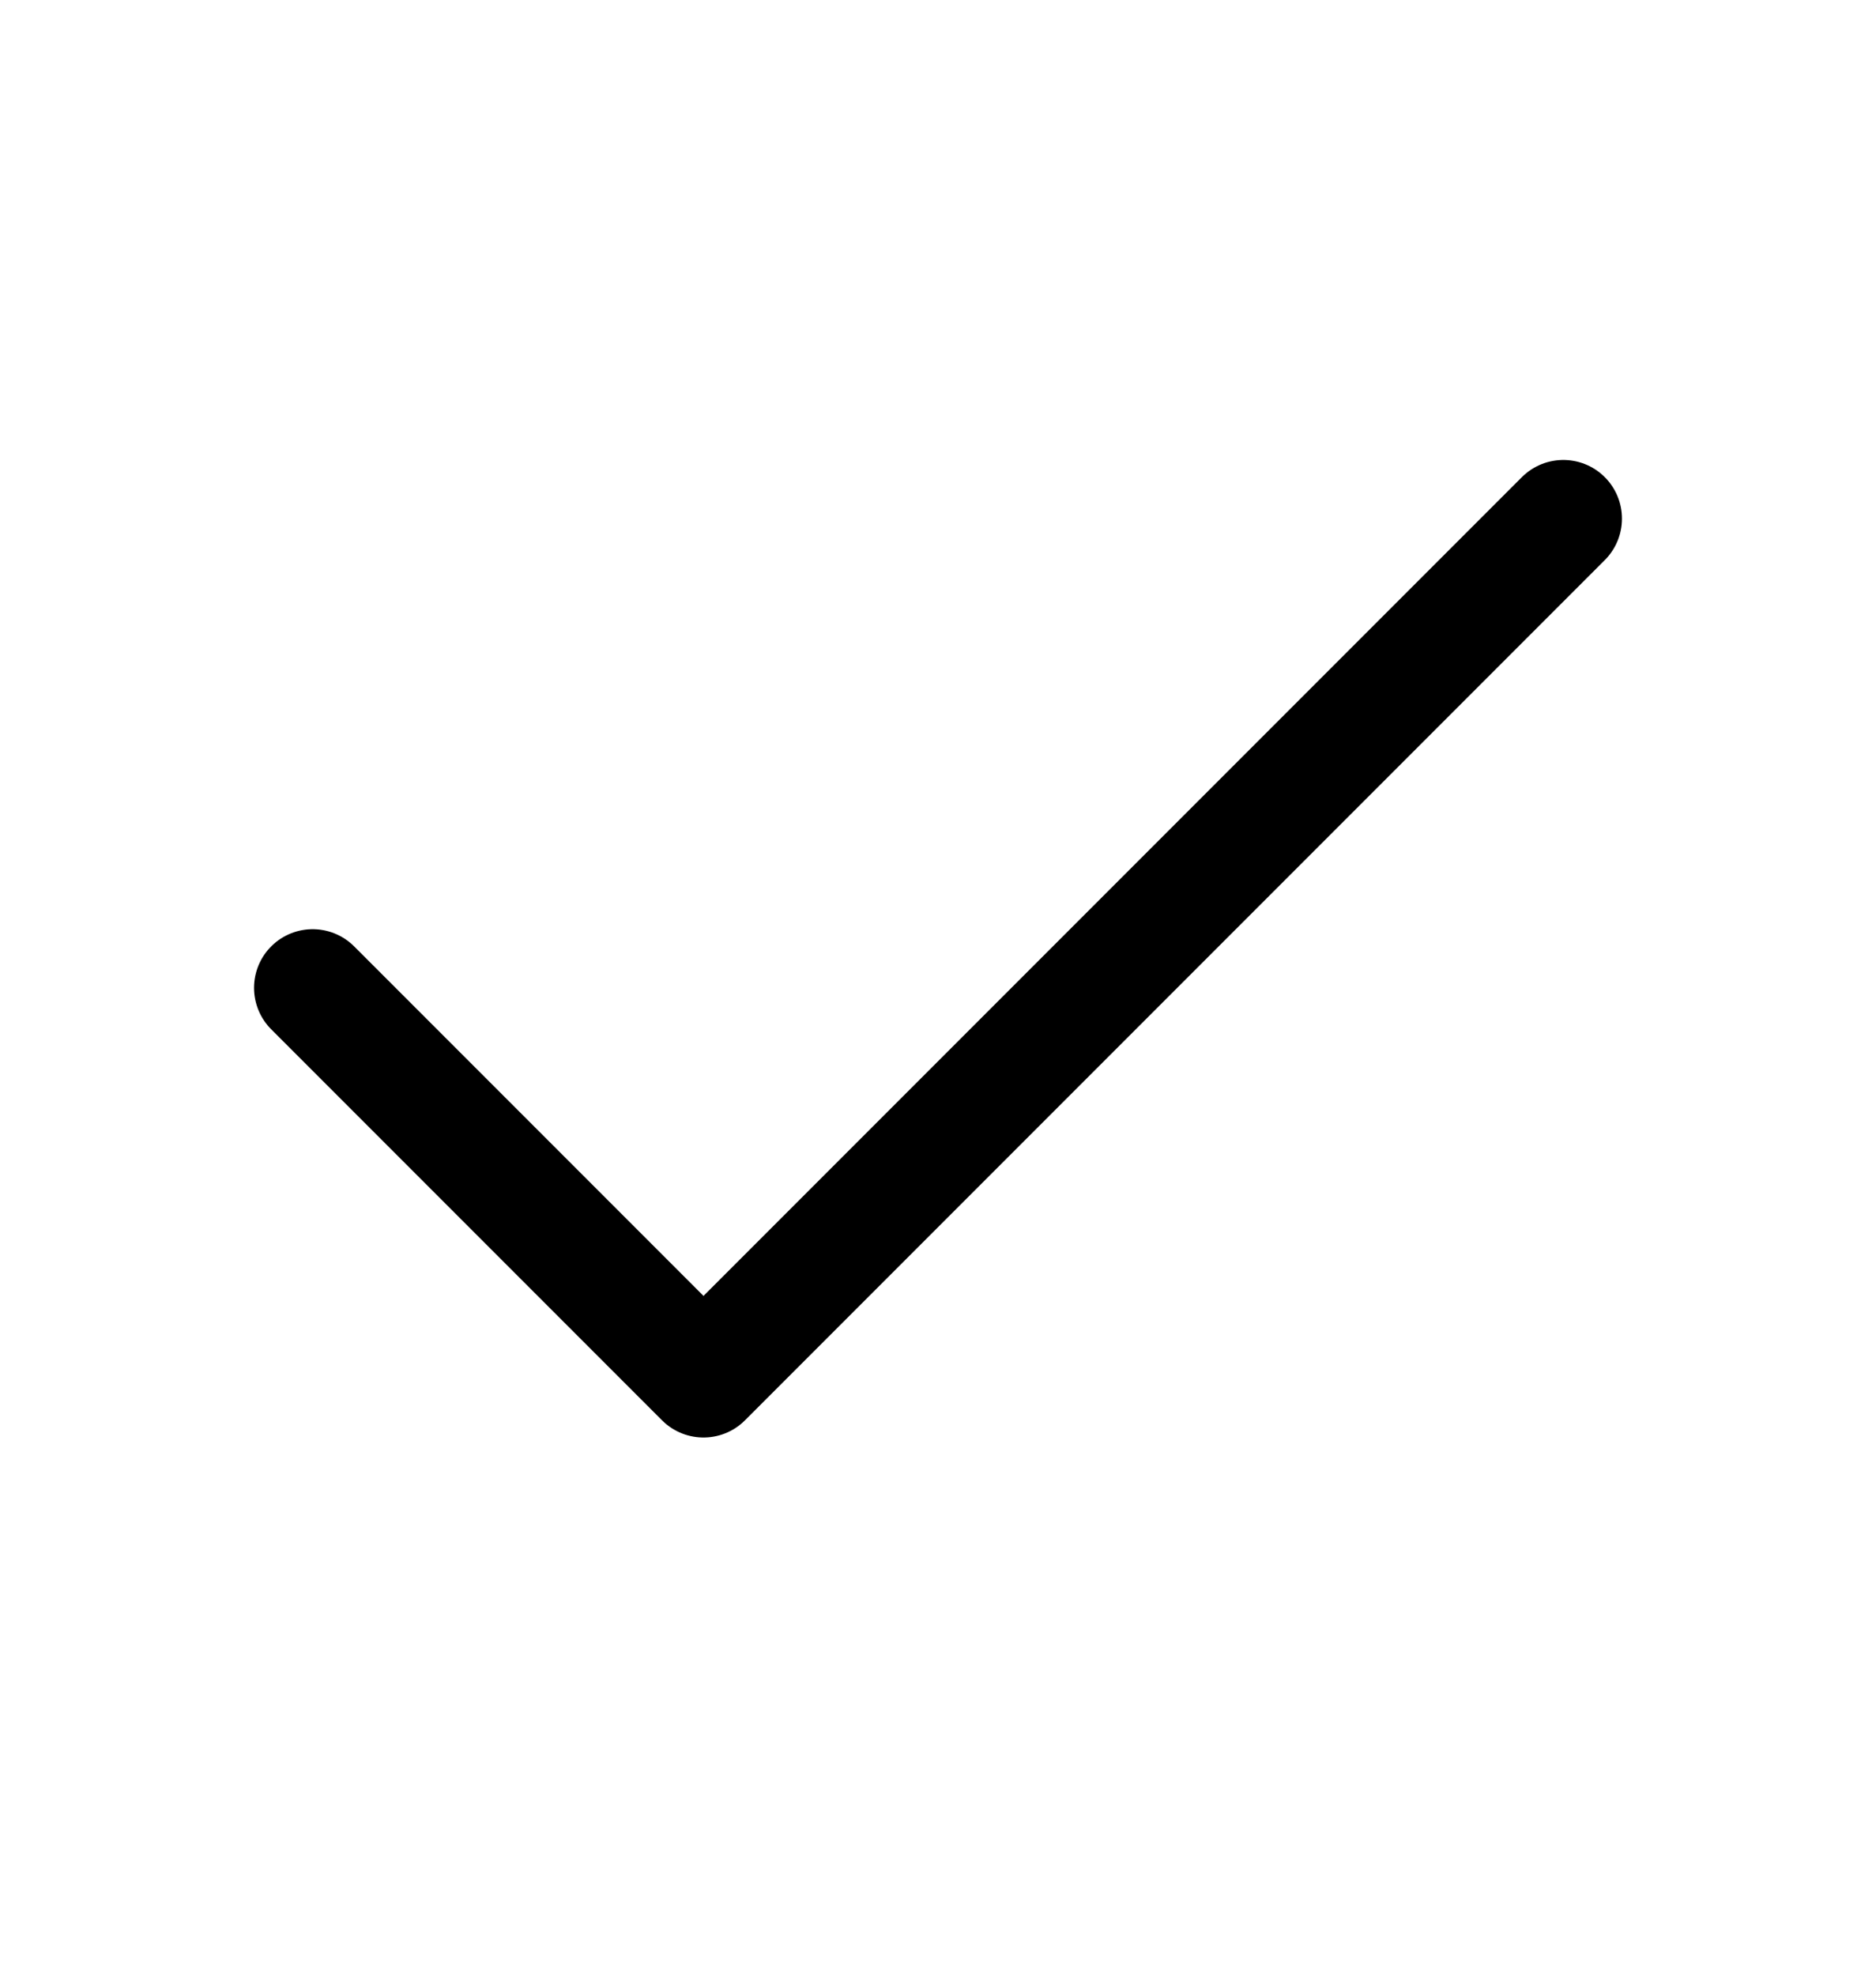 <svg xmlns="http://www.w3.org/2000/svg" width="19" height="20" viewBox="0 0 24 24" fill="none" stroke="#000000" stroke-width="1.5" stroke-linecap="round" stroke-linejoin="round"><polyline points="20 6 9 17 4 12"></polyline></svg>